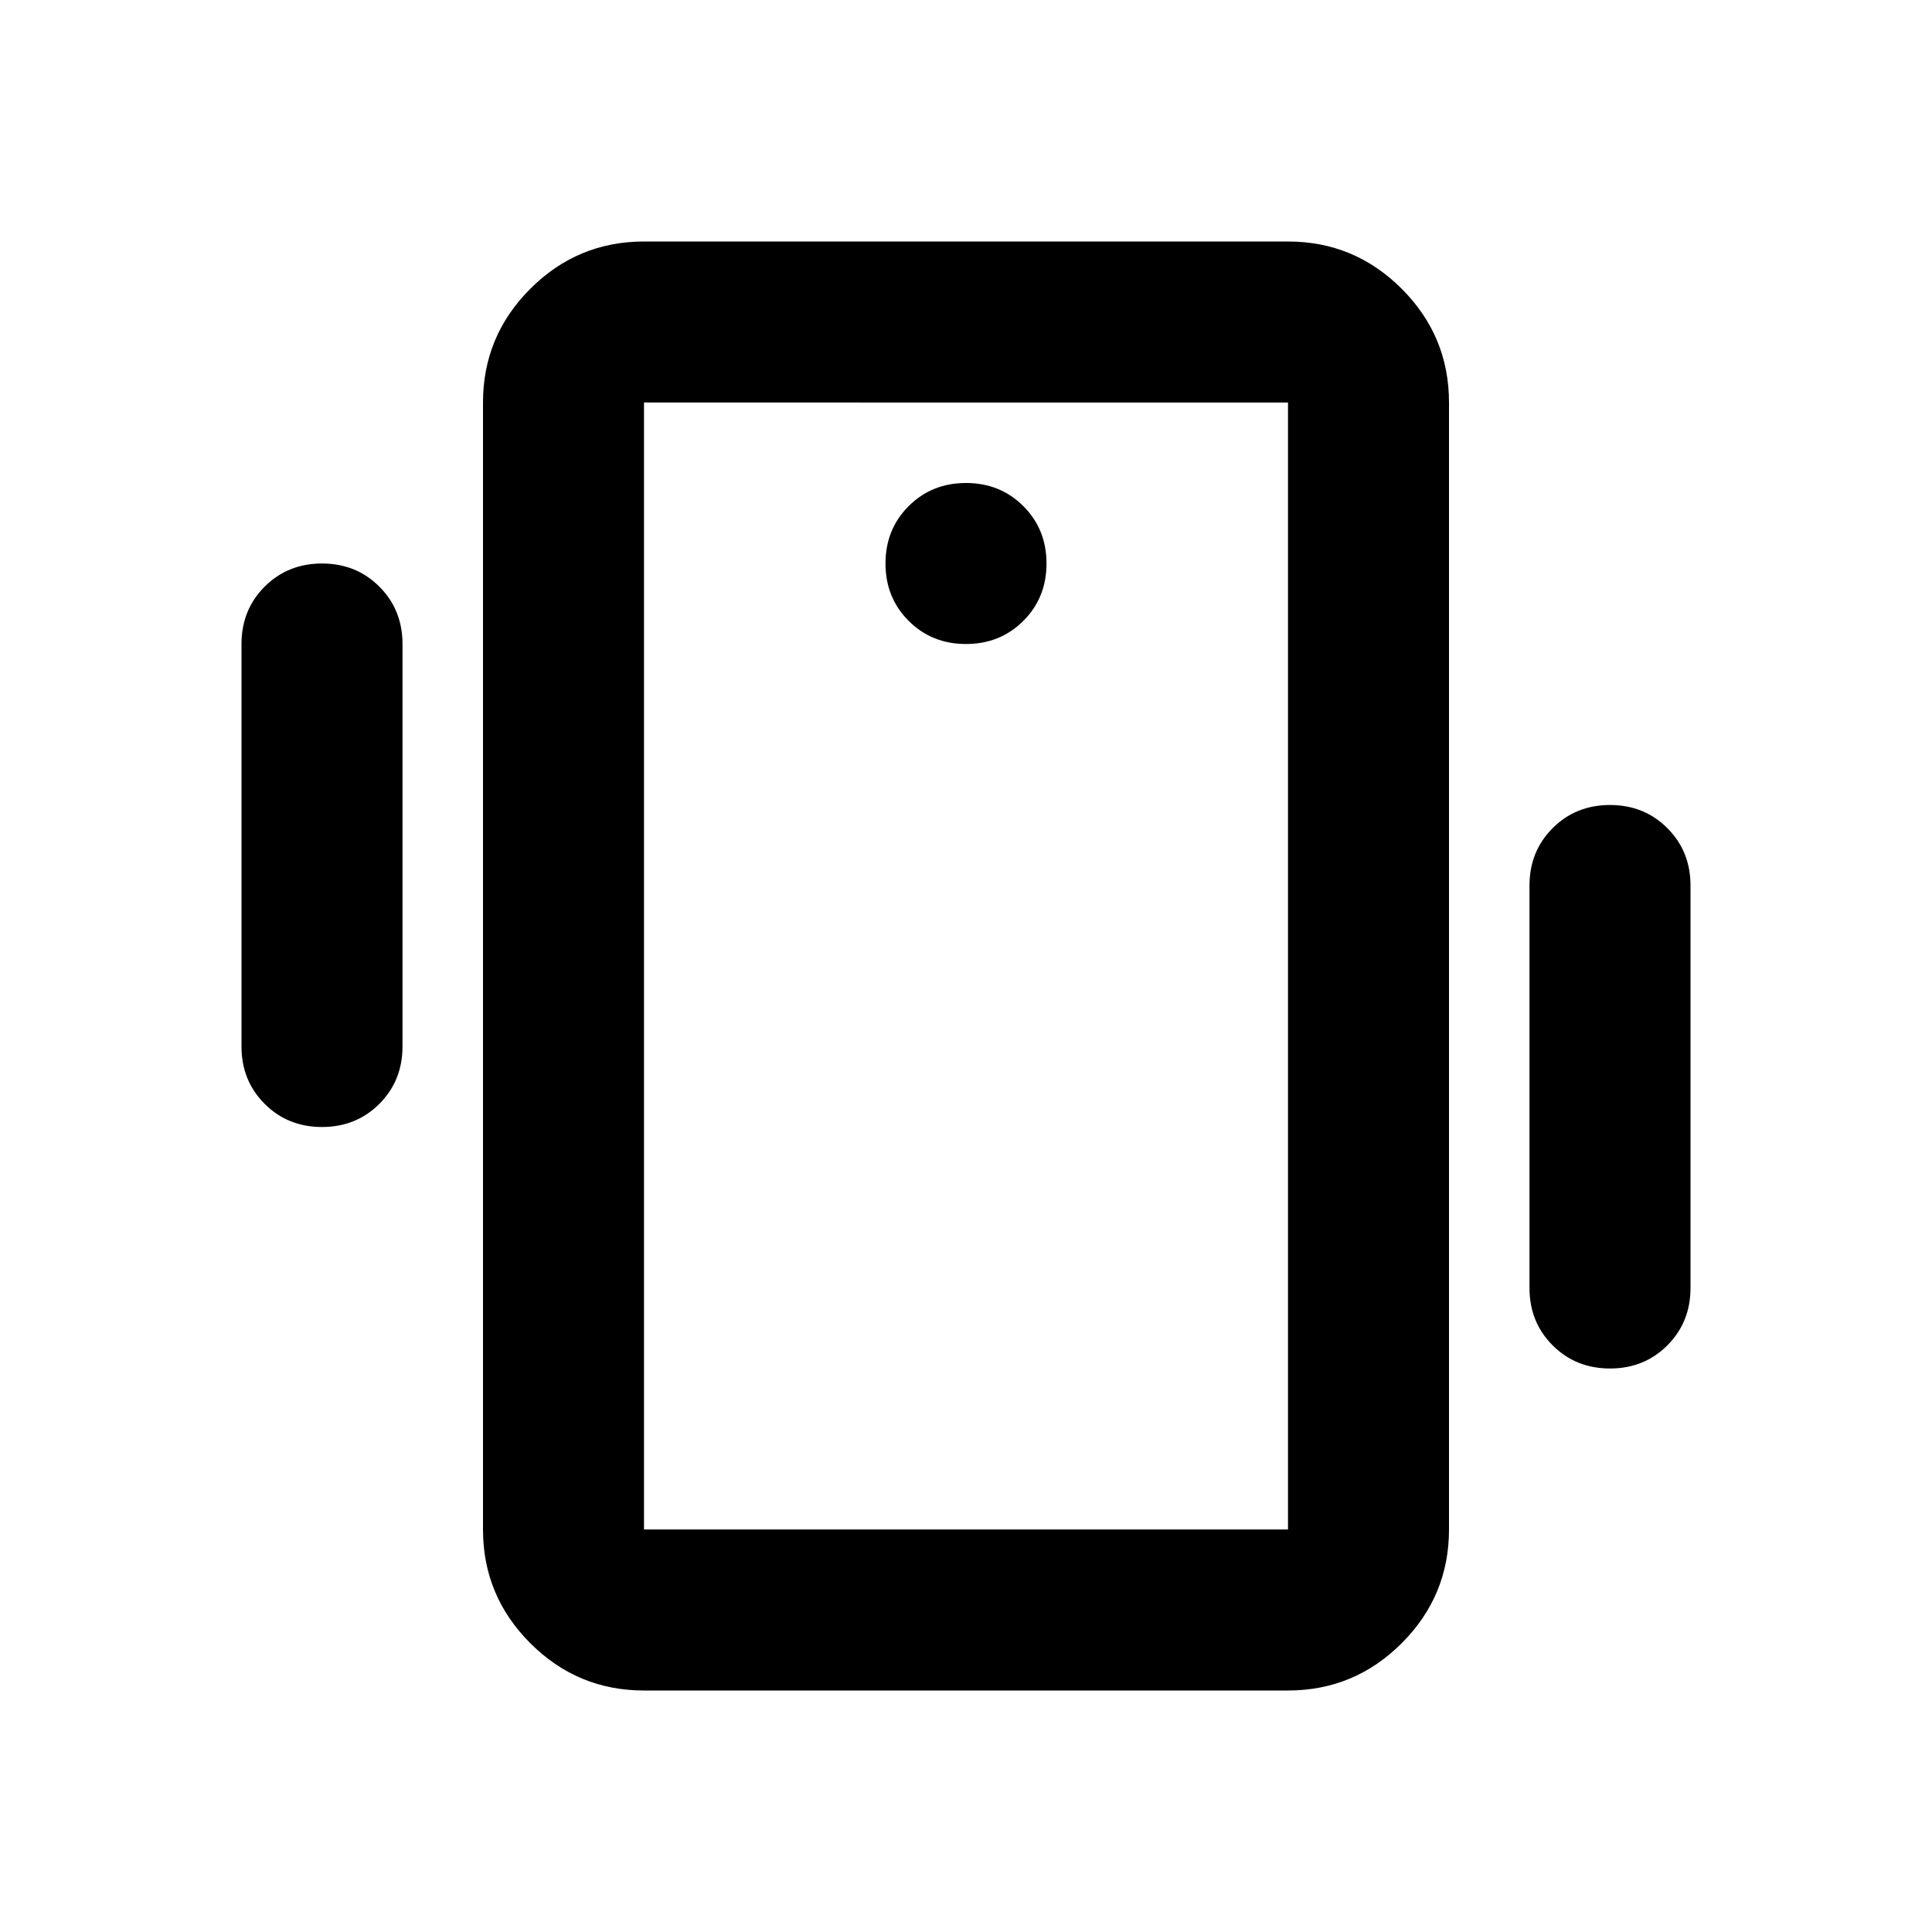 <svg xmlns="http://www.w3.org/2000/svg" height="24" viewBox="0 -960 960 960" width="24"><path d="M320-120q-33 0-56.5-23.5T240-200v-560q0-33 23.5-56.5T320-840h320q33 0 56.5 23.5T720-760v560q0 33-23.5 56.5T640-120H320Zm320-80v-560H320v560h320ZM480-640q17 0 28.5-11.5T520-680q0-17-11.5-28.5T480-720q-17 0-28.5 11.5T440-680q0 17 11.5 28.5T480-640ZM120-440v-200q0-17 11.5-28.5T160-680q17 0 28.5 11.5T200-640v200q0 17-11.5 28.5T160-400q-17 0-28.5-11.5T120-440Zm640 120v-200q0-17 11.5-28.5T800-560q17 0 28.5 11.5T840-520v200q0 17-11.5 28.5T800-280q-17 0-28.5-11.5T760-320ZM320-200v-560 560Z"/></svg>